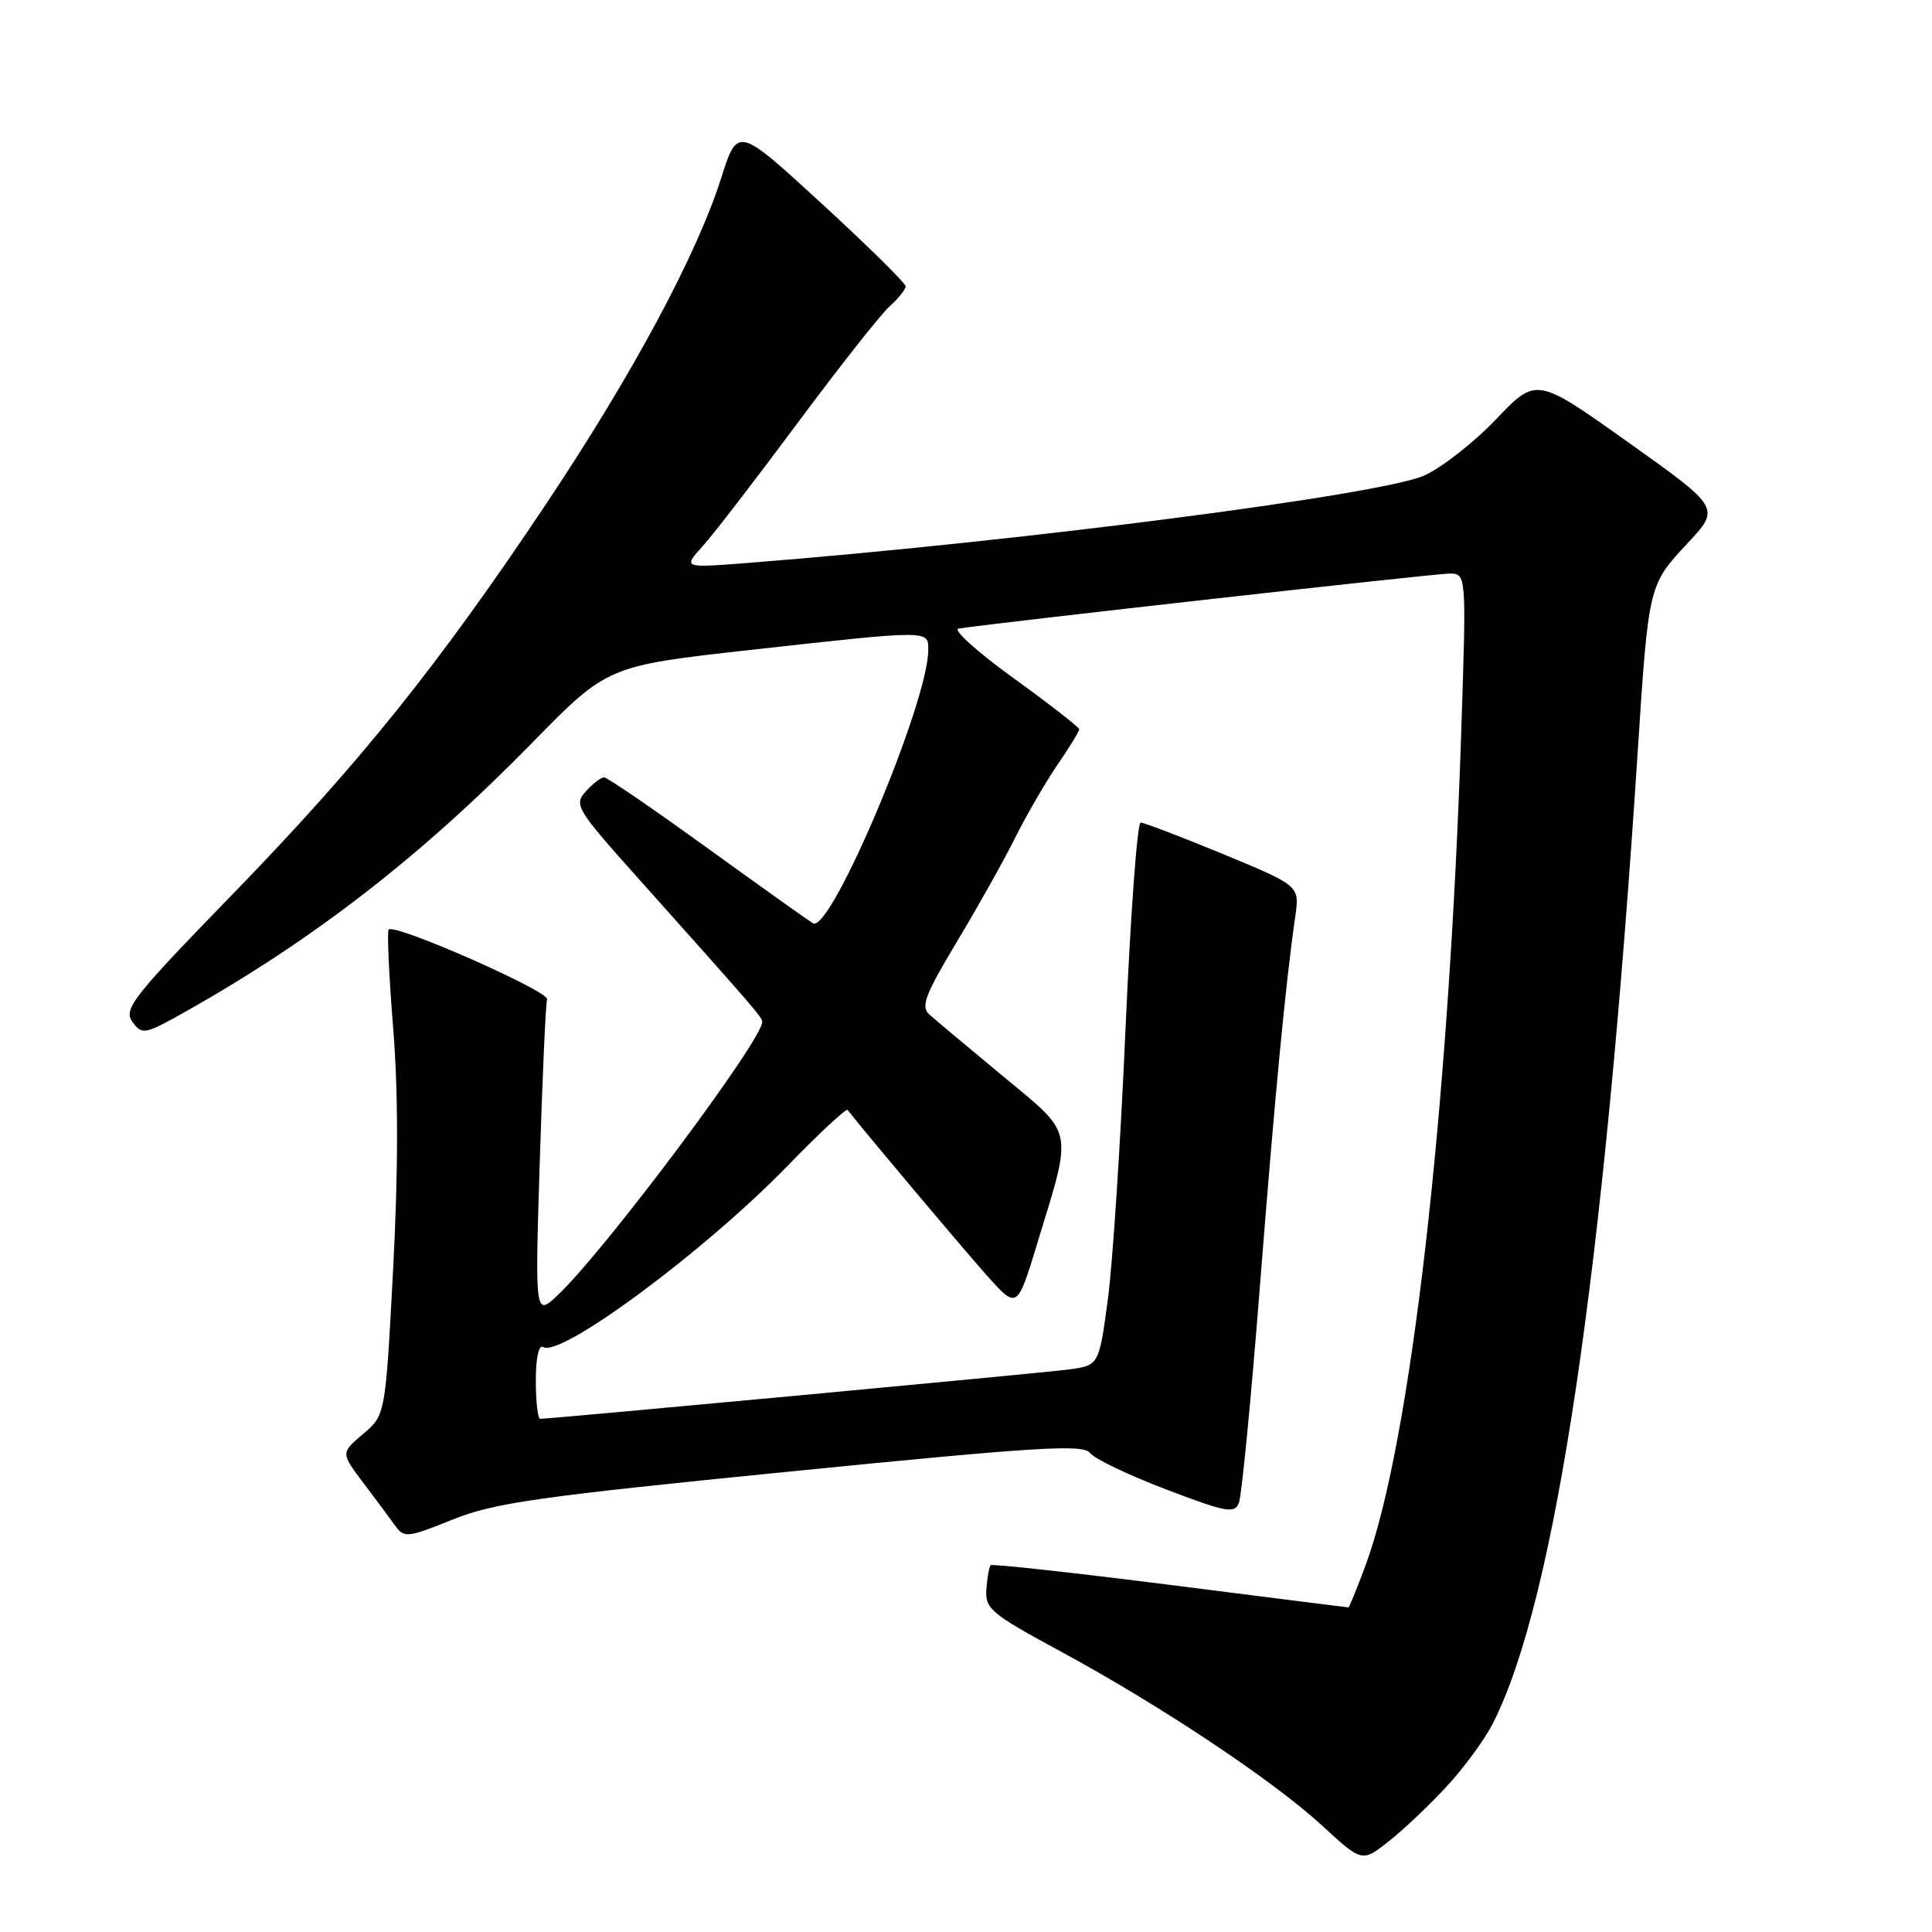 <?xml version="1.0" encoding="UTF-8" standalone="no"?>
<!DOCTYPE svg PUBLIC "-//W3C//DTD SVG 1.1//EN" "http://www.w3.org/Graphics/SVG/1.1/DTD/svg11.dtd" >
<svg xmlns="http://www.w3.org/2000/svg" xmlns:xlink="http://www.w3.org/1999/xlink" version="1.1" viewBox="0 0 256 256">
 <g >
 <path fill="currentColor"
d=" M 191.74 236.66 C 194.01 234.21 196.74 230.47 197.82 228.35 C 206.08 212.11 212.51 168.97 217.01 99.50 C 218.44 77.56 218.45 77.50 223.56 72.04 C 227.98 67.31 227.98 67.31 215.78 58.63 C 203.58 49.95 203.58 49.95 198.24 55.55 C 195.30 58.64 191.00 61.99 188.70 63.02 C 182.88 65.59 134.90 71.78 99.00 74.60 C 90.50 75.26 90.50 75.26 93.10 72.38 C 94.53 70.80 100.21 63.42 105.72 56.00 C 111.24 48.58 116.70 41.64 117.87 40.60 C 119.04 39.55 120.00 38.35 120.00 37.94 C 120.00 37.53 114.99 32.59 108.87 26.97 C 97.74 16.74 97.74 16.74 95.55 23.62 C 92.31 33.80 83.84 49.57 72.46 66.63 C 58.12 88.12 47.64 101.17 30.85 118.46 C 17.53 132.17 16.32 133.72 17.55 135.40 C 18.84 137.17 19.16 137.10 24.70 133.98 C 41.66 124.42 55.83 113.42 70.50 98.44 C 80.50 88.23 80.50 88.23 99.51 86.11 C 123.33 83.47 123.00 83.47 123.00 86.12 C 123.00 93.08 110.05 123.76 107.72 122.34 C 107.05 121.93 100.71 117.41 93.63 112.30 C 86.56 107.18 80.44 103.00 80.04 103.00 C 79.64 103.00 78.55 103.84 77.62 104.87 C 76.01 106.65 76.34 107.19 84.72 116.55 C 100.15 133.82 101.00 134.80 101.00 135.41 C 101.00 137.83 80.33 165.48 74.02 171.50 C 70.88 174.49 70.88 174.49 71.52 154.00 C 71.87 142.72 72.31 133.01 72.49 132.41 C 72.80 131.36 52.33 122.33 51.50 123.17 C 51.27 123.40 51.54 129.28 52.10 136.24 C 52.78 144.80 52.78 155.15 52.09 168.20 C 51.07 187.50 51.07 187.50 48.11 190.01 C 45.15 192.52 45.15 192.52 48.16 196.51 C 49.82 198.70 51.73 201.27 52.40 202.21 C 53.55 203.80 54.06 203.74 59.95 201.36 C 65.47 199.13 71.19 198.32 104.82 194.97 C 137.60 191.70 143.53 191.34 144.44 192.53 C 145.02 193.30 149.55 195.47 154.50 197.35 C 162.47 200.39 163.58 200.60 164.16 199.14 C 164.52 198.24 165.78 185.35 166.94 170.50 C 168.96 144.77 170.34 130.39 171.63 121.43 C 172.21 117.37 172.21 117.37 162.09 113.18 C 156.52 110.88 151.59 109.00 151.14 109.00 C 150.69 109.00 149.80 121.26 149.14 136.25 C 148.49 151.24 147.44 167.42 146.79 172.22 C 145.62 180.93 145.62 180.93 141.56 181.47 C 137.98 181.94 73.02 188.00 71.57 188.00 C 71.26 188.00 71.00 185.72 71.00 182.94 C 71.00 179.90 71.39 178.12 71.98 178.49 C 74.29 179.92 93.30 165.85 104.24 154.60 C 108.49 150.22 112.13 146.83 112.31 147.07 C 114.59 150.00 127.69 165.57 130.76 169.00 C 134.78 173.50 134.78 173.50 137.45 164.73 C 142.17 149.28 142.42 150.49 132.84 142.55 C 128.25 138.75 123.88 135.09 123.13 134.41 C 121.98 133.39 122.59 131.79 126.76 124.84 C 129.52 120.25 133.01 114.03 134.52 111.00 C 136.03 107.97 138.56 103.62 140.13 101.32 C 141.71 99.02 143.00 96.91 143.00 96.64 C 143.00 96.36 139.07 93.30 134.26 89.83 C 129.46 86.36 126.20 83.42 127.01 83.29 C 131.89 82.53 190.15 76.00 192.03 76.00 C 194.31 76.00 194.31 76.00 193.63 96.75 C 191.98 147.22 186.89 191.54 180.90 207.53 C 179.78 210.54 178.78 213.00 178.68 212.99 C 178.58 212.99 167.95 211.65 155.06 210.01 C 142.17 208.38 131.46 207.20 131.27 207.40 C 131.07 207.60 130.82 209.02 130.70 210.57 C 130.52 213.17 131.27 213.81 140.50 218.80 C 153.76 225.98 168.68 235.91 175.21 241.92 C 180.49 246.78 180.49 246.78 184.06 243.95 C 186.02 242.40 189.48 239.12 191.74 236.66 Z "/>
</g>
</svg>